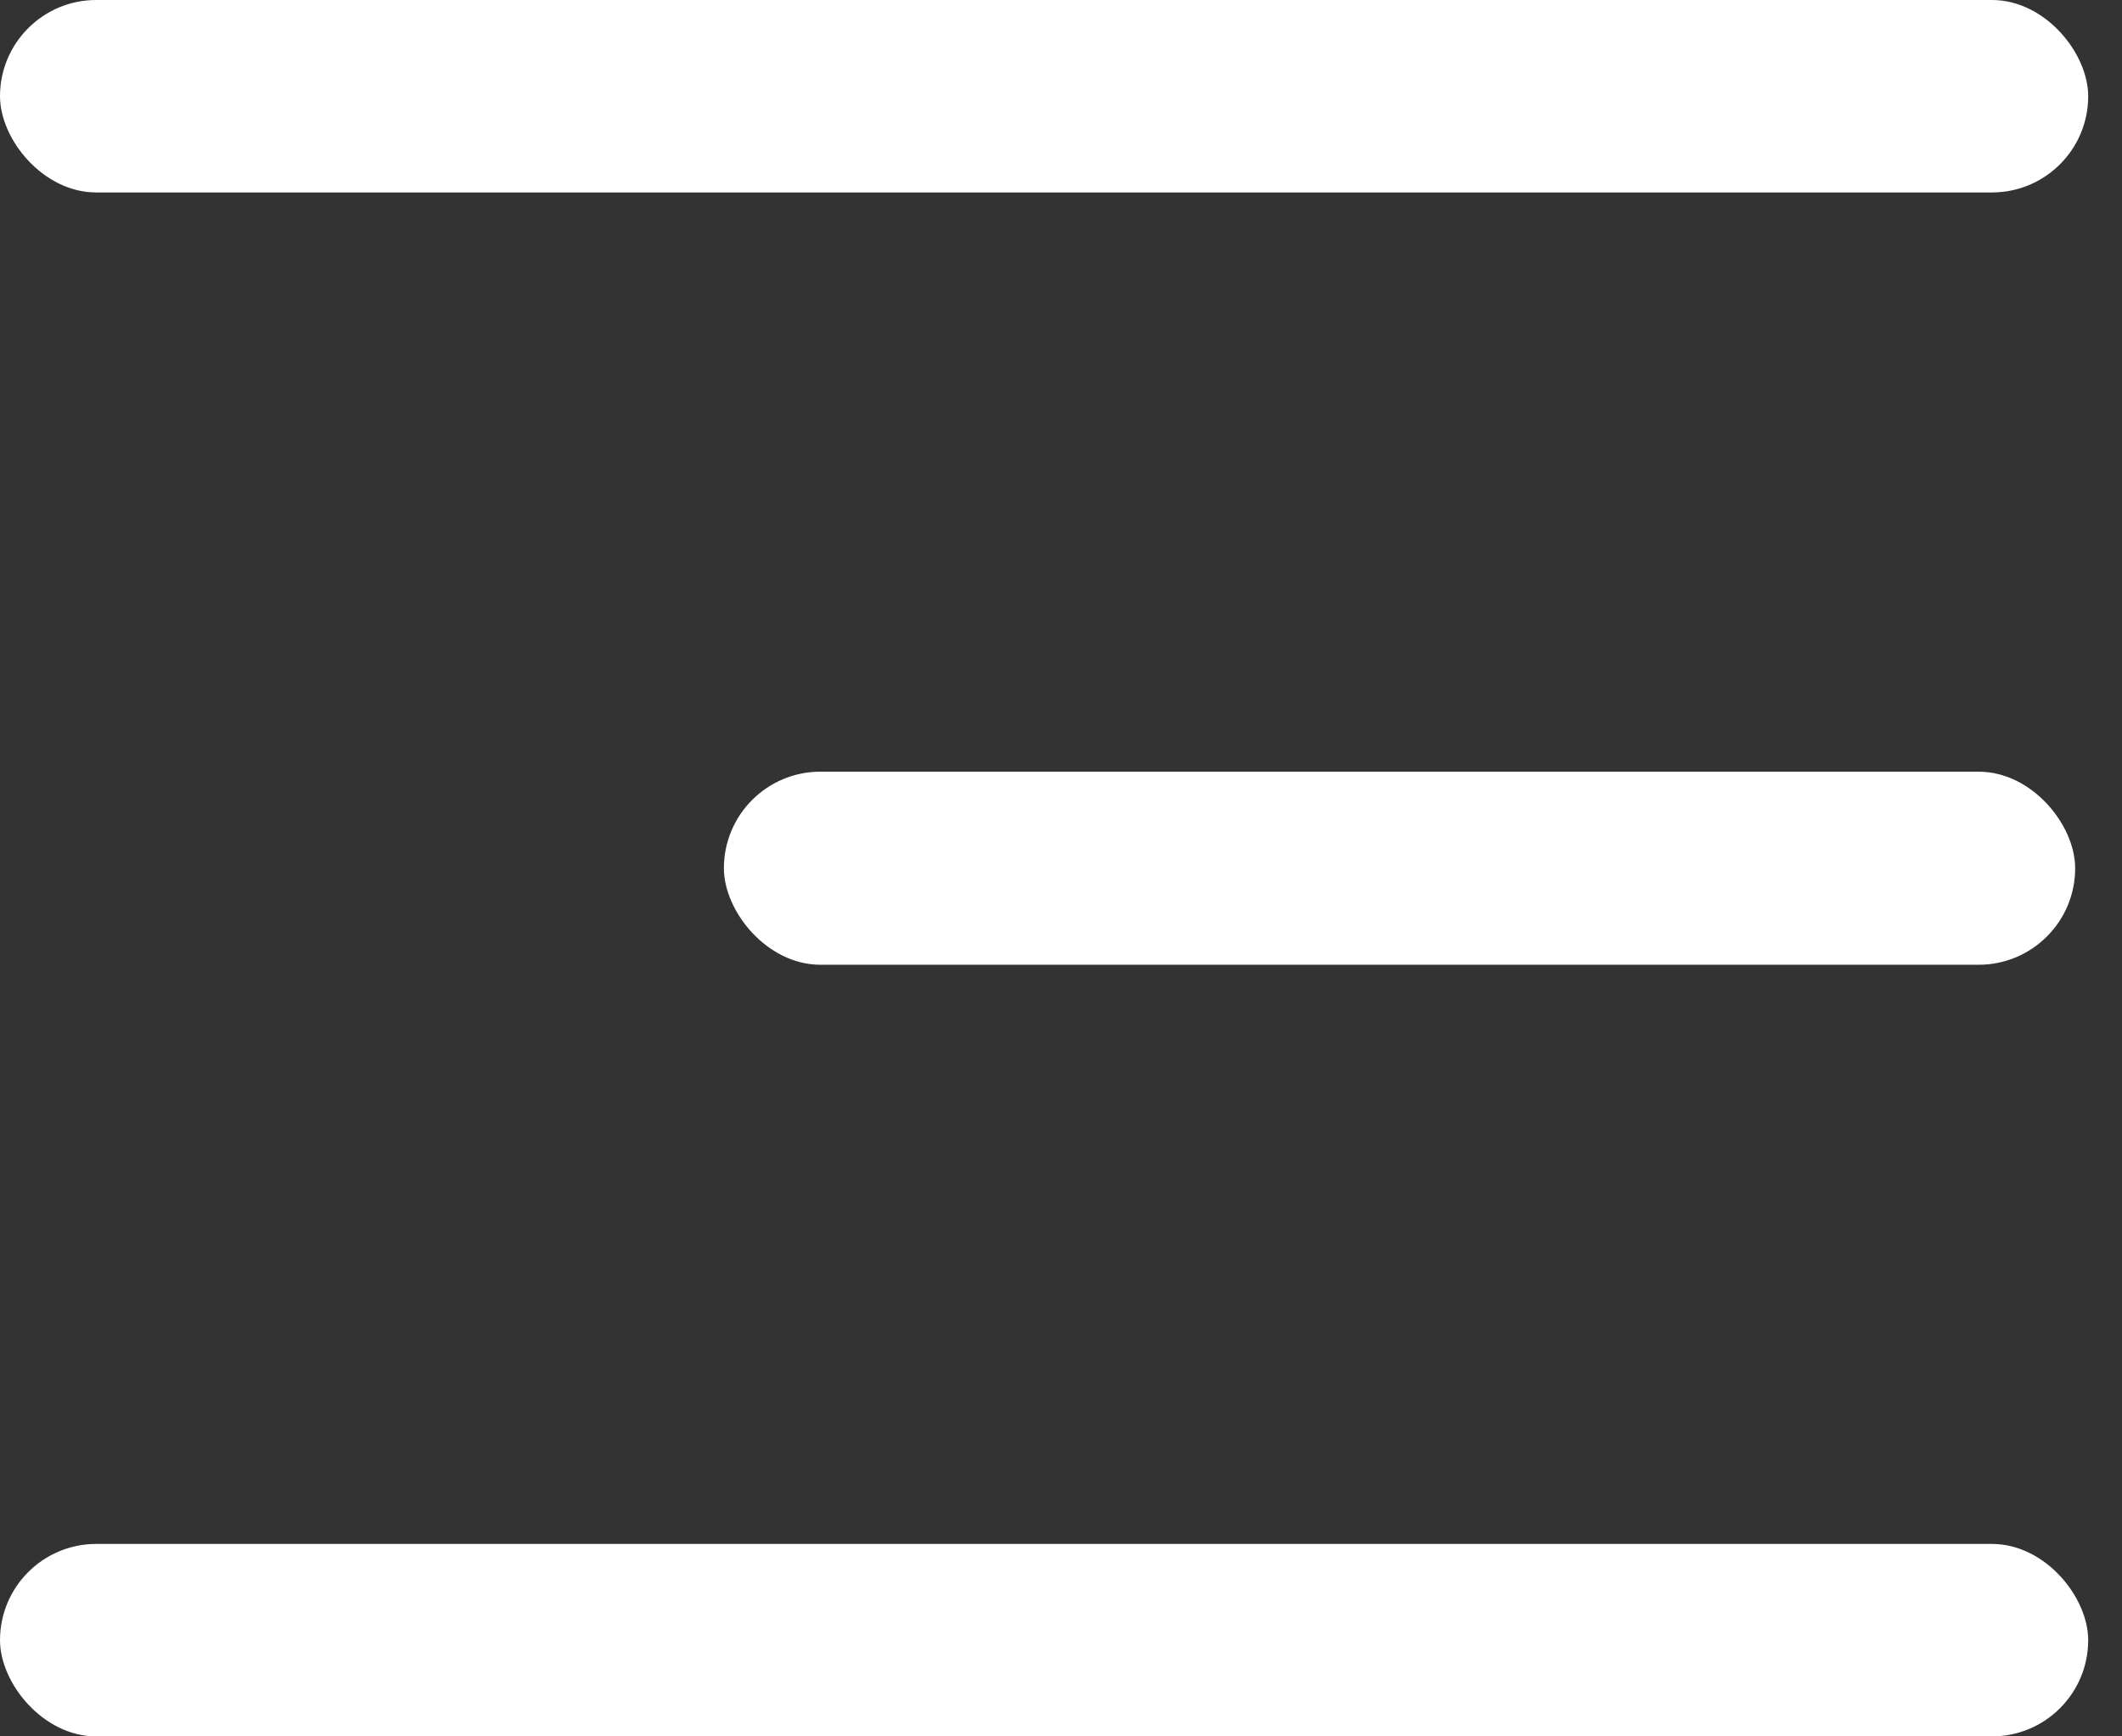 <svg width="44" height="36" viewBox="0 0 44 36" fill="none" xmlns="http://www.w3.org/2000/svg">
<rect x="0" y="0" width="44" height="36" fill="#333333" stroke="none"/>
<rect width="43.299" height="3.99" rx="1.995" fill="white"/>
<rect y="32.01" width="43.299" height="3.99" rx="1.995" fill="white"/>
<rect x="15.01" y="15.999" width="28.019" height="4.003" rx="2.001" fill="white"/>
</svg>
